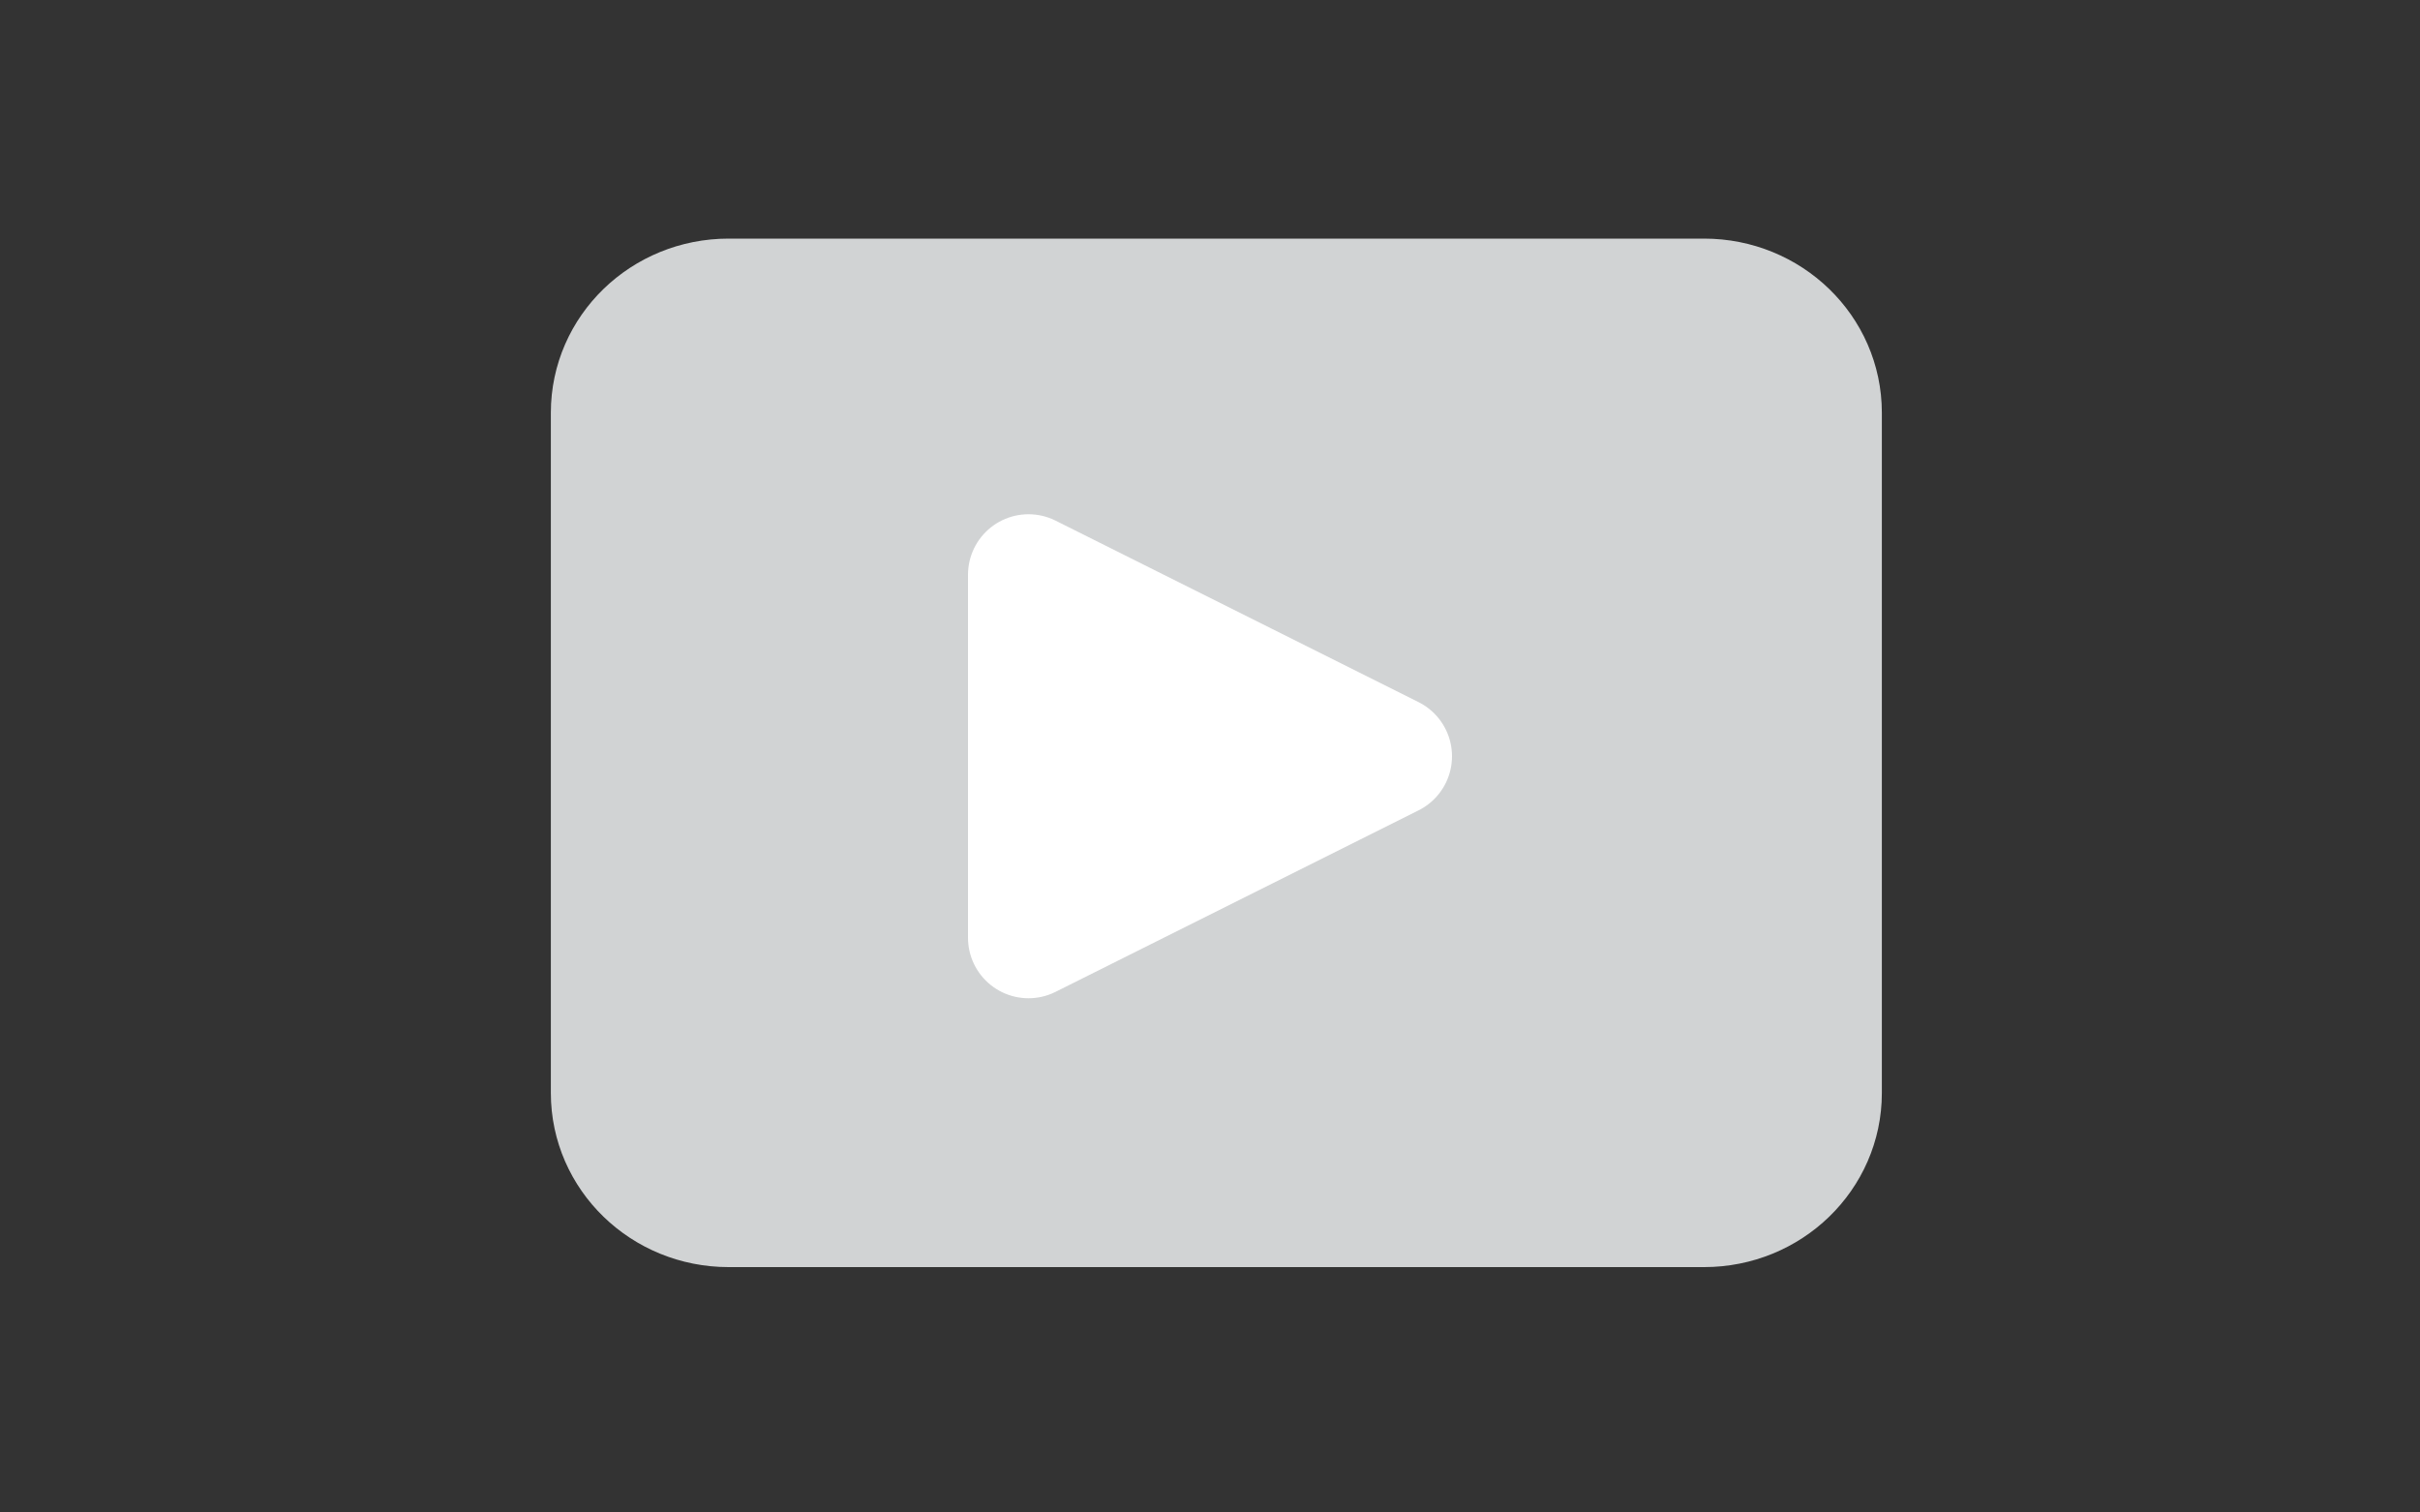 <?xml version="1.0" encoding="utf-8"?>
<!-- Generator: Adobe Illustrator 15.0.0, SVG Export Plug-In  -->
<!DOCTYPE svg PUBLIC "-//W3C//DTD SVG 1.1//EN" "http://www.w3.org/Graphics/SVG/1.1/DTD/svg11.dtd">
<svg version="1.1"
	 xmlns="http://www.w3.org/2000/svg" xmlns:xlink="http://www.w3.org/1999/xlink" xmlns:a="http://ns.adobe.com/AdobeSVGViewerExtensions/3.0/"
	 x="0px" y="0px" width="40px" height="25px" viewBox="-9.052 -3.944 40 25"
	 overflow="visible" enable-background="new -9.052 -3.944 40 25" xml:space="preserve">
<rect x="-9.052" y="-3.944" width="40" height="25" fill="#333333" stroke="none"/>
<defs>
</defs>
<g display="none">
	<path display="inline" fill="#D1D3D4" d="M11.947,16.002c-0.549,0.029-1.448,0.029-1.997,0l-7.379-0.393
		c-0.549-0.029-1.037-0.502-1.084-1.05L1.033,9.269C0.986,8.721,0.989,7.824,1.041,7.277L1.48,2.551
		c0.051-0.547,0.542-1.02,1.091-1.049L9.95,1.109c0.549-0.029,1.448-0.029,1.997,0l7.376,0.394c0.55,0.029,1.041,0.501,1.092,1.049
		l0.439,4.726c0.051,0.547,0.055,1.444,0.007,1.992l-0.453,5.291c-0.048,0.548-0.535,1.021-1.085,1.05L11.947,16.002z"/>
	<path display="inline" fill="none" stroke="#D1D3D4" stroke-width="2" stroke-linejoin="round" stroke-miterlimit="10" d="
		M11.947,16.002c-0.549,0.029-1.448,0.029-1.997,0l-7.379-0.393c-0.549-0.029-1.037-0.502-1.084-1.05L1.033,9.269
		C0.986,8.721,0.989,7.824,1.041,7.277L1.48,2.551c0.051-0.547,0.542-1.02,1.091-1.049L9.95,1.109c0.549-0.029,1.448-0.029,1.997,0
		l7.376,0.394c0.55,0.029,1.041,0.501,1.092,1.049l0.439,4.726c0.051,0.547,0.055,1.444,0.007,1.992l-0.453,5.291
		c-0.048,0.548-0.535,1.021-1.085,1.05L11.947,16.002z"/>
</g>
<path fill="#D1D3D4" stroke="#D1D3D4" stroke-width="2" stroke-linejoin="round" stroke-miterlimit="10" d="M21.053,14.123
	c0,1.036-0.867,1.877-1.938,1.877H2.99c-1.07,0-1.937-0.841-1.937-1.877V2.877C1.053,1.84,1.92,1,2.99,1h16.125
	c1.07,0,1.938,0.84,1.938,1.877V14.123z"/>
<polygon fill="#FFFFFF" stroke="#FFFFFF" stroke-width="2" stroke-linejoin="round" stroke-miterlimit="10" points="7.948,5.556 
	13.948,8.556 7.948,11.556 "/>
</svg>
